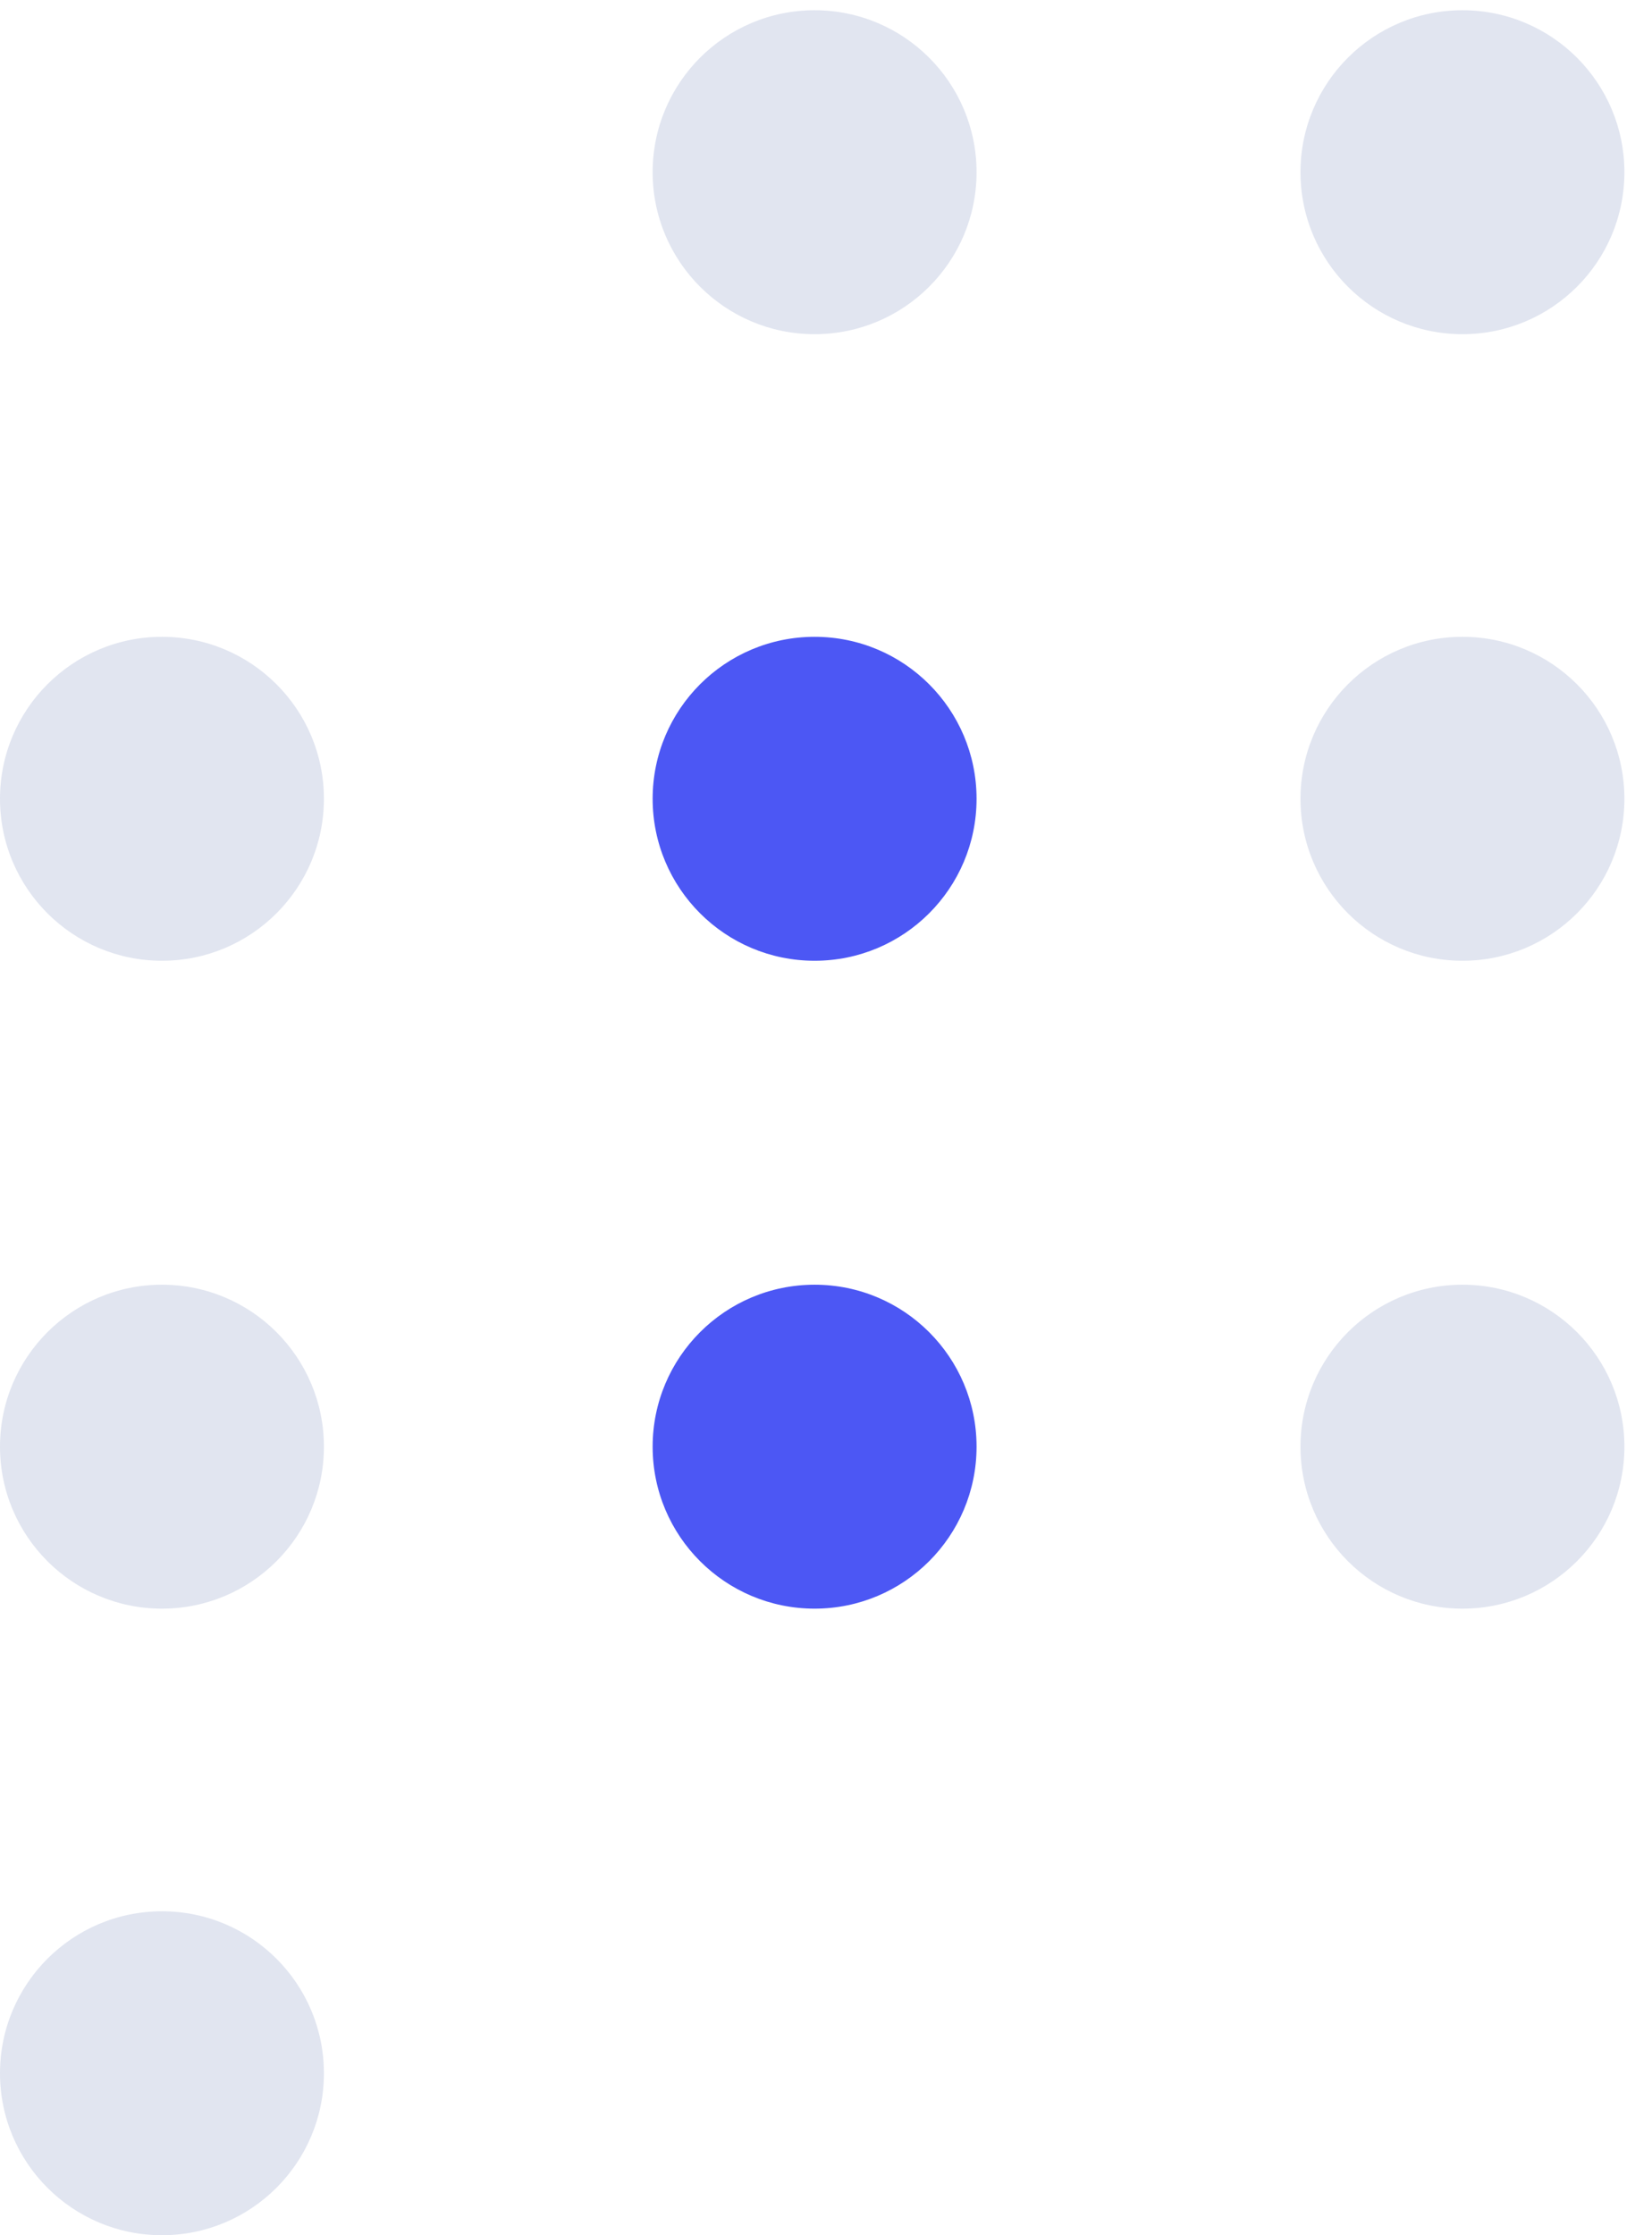 <svg width="51" height="69" viewBox="0 0 51 69" fill="none" xmlns="http://www.w3.org/2000/svg">
<g clip-path="url(#clip0_310_53)">
<path opacity="0.15" d="M10 64C10 61.239 7.761 59 5 59C2.239 59 0 61.239 0 64C0 66.761 2.239 69 5 69C7.761 69 10 66.761 10 64Z" fill="#385199"/>
<path opacity="0.15" d="M10 44.658C10 41.897 7.761 39.658 5 39.658C2.239 39.658 0 41.897 0 44.658C0 47.42 2.239 49.658 5 49.658C7.761 49.658 10 47.42 10 44.658Z" fill="#385199"/>
<path opacity="0.15" d="M10 24.658C10 21.897 7.761 19.658 5 19.658C2.239 19.658 0 21.897 0 24.658C0 27.42 2.239 29.658 5 29.658C7.761 29.658 10 27.42 10 24.658Z" fill="#385199"/>
<path d="M30.148 44.658C30.148 41.897 27.91 39.658 25.148 39.658C22.387 39.658 20.148 41.897 20.148 44.658C20.148 47.42 22.387 49.658 25.148 49.658C27.91 49.658 30.148 47.42 30.148 44.658Z" fill="#4C57F4"/>
<path d="M30.148 24.658C30.148 21.897 27.91 19.658 25.148 19.658C22.387 19.658 20.148 21.897 20.148 24.658C20.148 27.42 22.387 29.658 25.148 29.658C27.91 29.658 30.148 27.42 30.148 24.658Z" fill="#4C57F4"/>
<path opacity="0.15" d="M30.148 5.316C30.148 2.555 27.91 0.316 25.148 0.316C22.387 0.316 20.148 2.555 20.148 5.316C20.148 8.078 22.387 10.316 25.148 10.316C27.91 10.316 30.148 8.078 30.148 5.316Z" fill="#385199"/>
<path opacity="0.15" d="M50.148 44.658C50.148 41.897 47.91 39.658 45.148 39.658C42.387 39.658 40.148 41.897 40.148 44.658C40.148 47.42 42.387 49.658 45.148 49.658C47.91 49.658 50.148 47.42 50.148 44.658Z" fill="#385199"/>
<path opacity="0.15" d="M50.148 24.658C50.148 21.897 47.91 19.658 45.148 19.658C42.387 19.658 40.148 21.897 40.148 24.658C40.148 27.42 42.387 29.658 45.148 29.658C47.91 29.658 50.148 27.42 50.148 24.658Z" fill="#385199"/>
<path opacity="0.15" d="M50.148 5.316C50.148 2.555 47.91 0.316 45.148 0.316C42.387 0.316 40.148 2.555 40.148 5.316C40.148 8.078 42.387 10.316 45.148 10.316C47.91 10.316 50.148 8.078 50.148 5.316Z" fill="#385199"/>
</g>
<defs>
<clipPath id="clip0_310_53">
<rect width="51" height="69" fill="white"/>
</clipPath>
</defs>
</svg>
